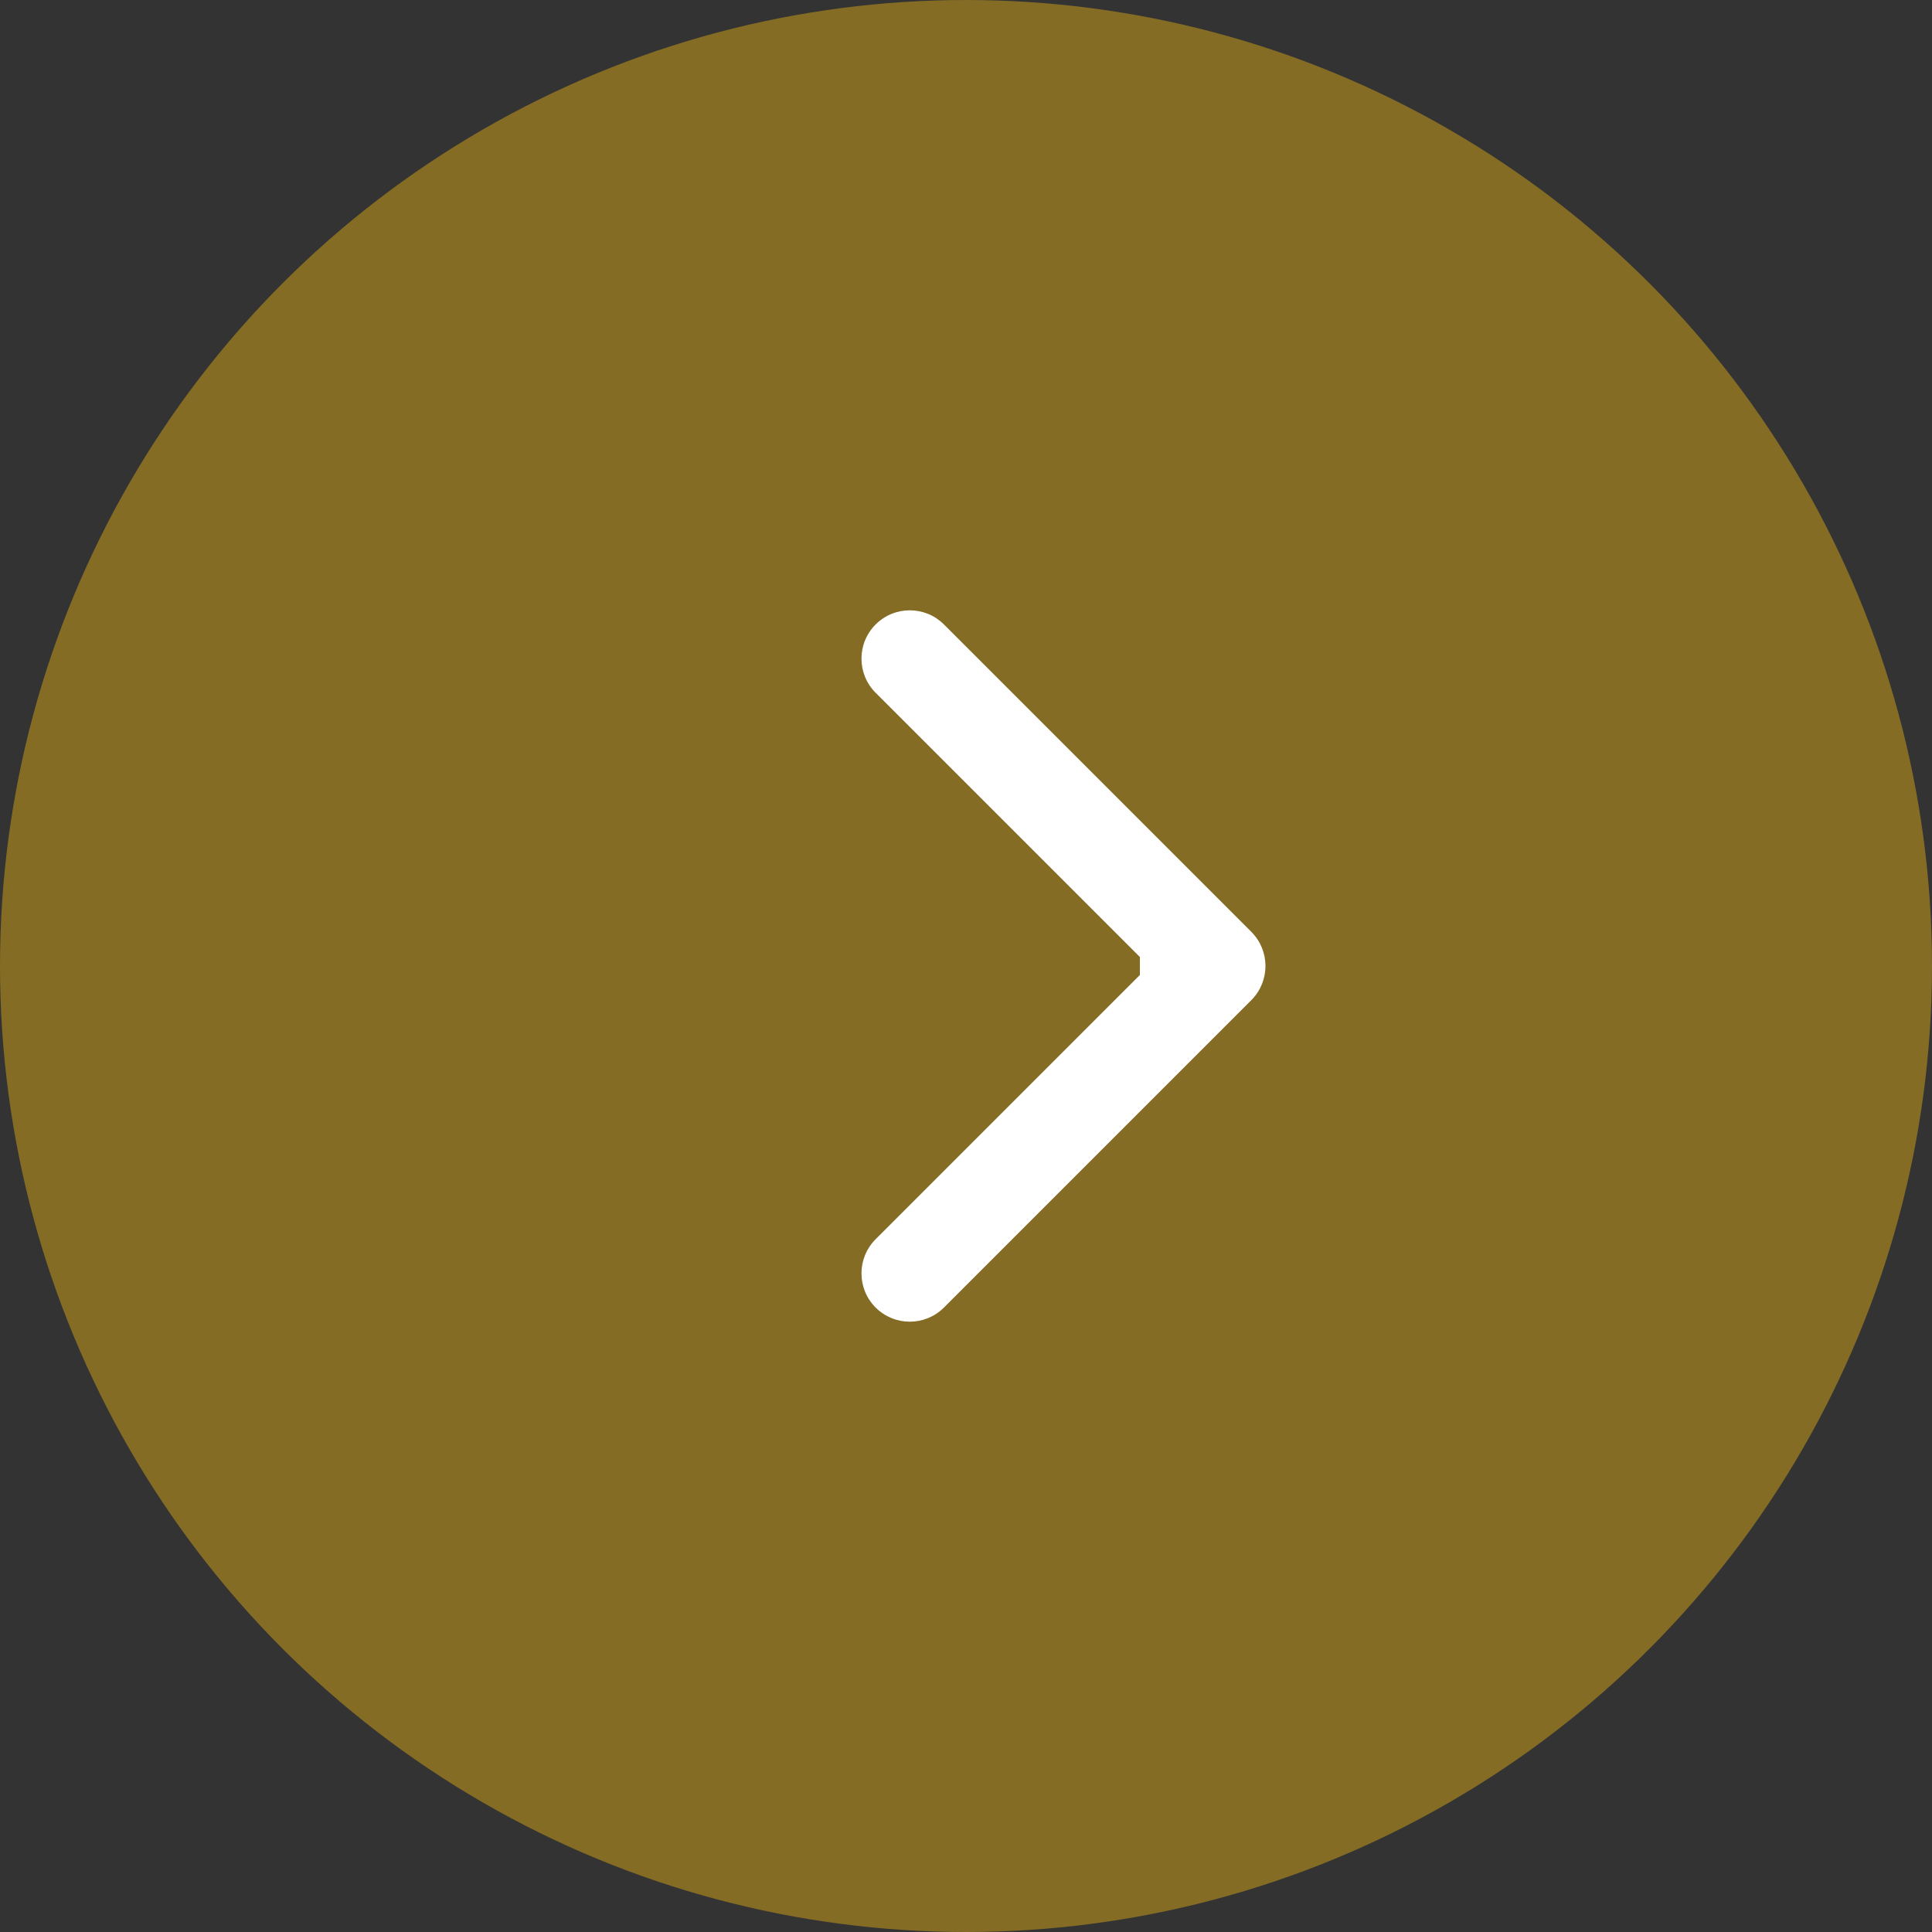 <svg width="100" height="100" viewBox="0 0 100 100" fill="none" xmlns="http://www.w3.org/2000/svg">
<rect x="0" y="0" width="100" height="100" fill="#333333" stroke="none"/>
<circle cx="50" cy="50" r="50" fill="#846C25"/>
<path d="M64.768 51.768C65.744 50.791 65.744 49.209 64.768 48.232L48.858 32.322C47.882 31.346 46.299 31.346 45.322 32.322C44.346 33.299 44.346 34.882 45.322 35.858L59.465 50L45.322 64.142C44.346 65.118 44.346 66.701 45.322 67.678C46.299 68.654 47.882 68.654 48.858 67.678L64.768 51.768ZM59 52.5H63V47.5H59V52.5Z" fill="white"/>
</svg>
